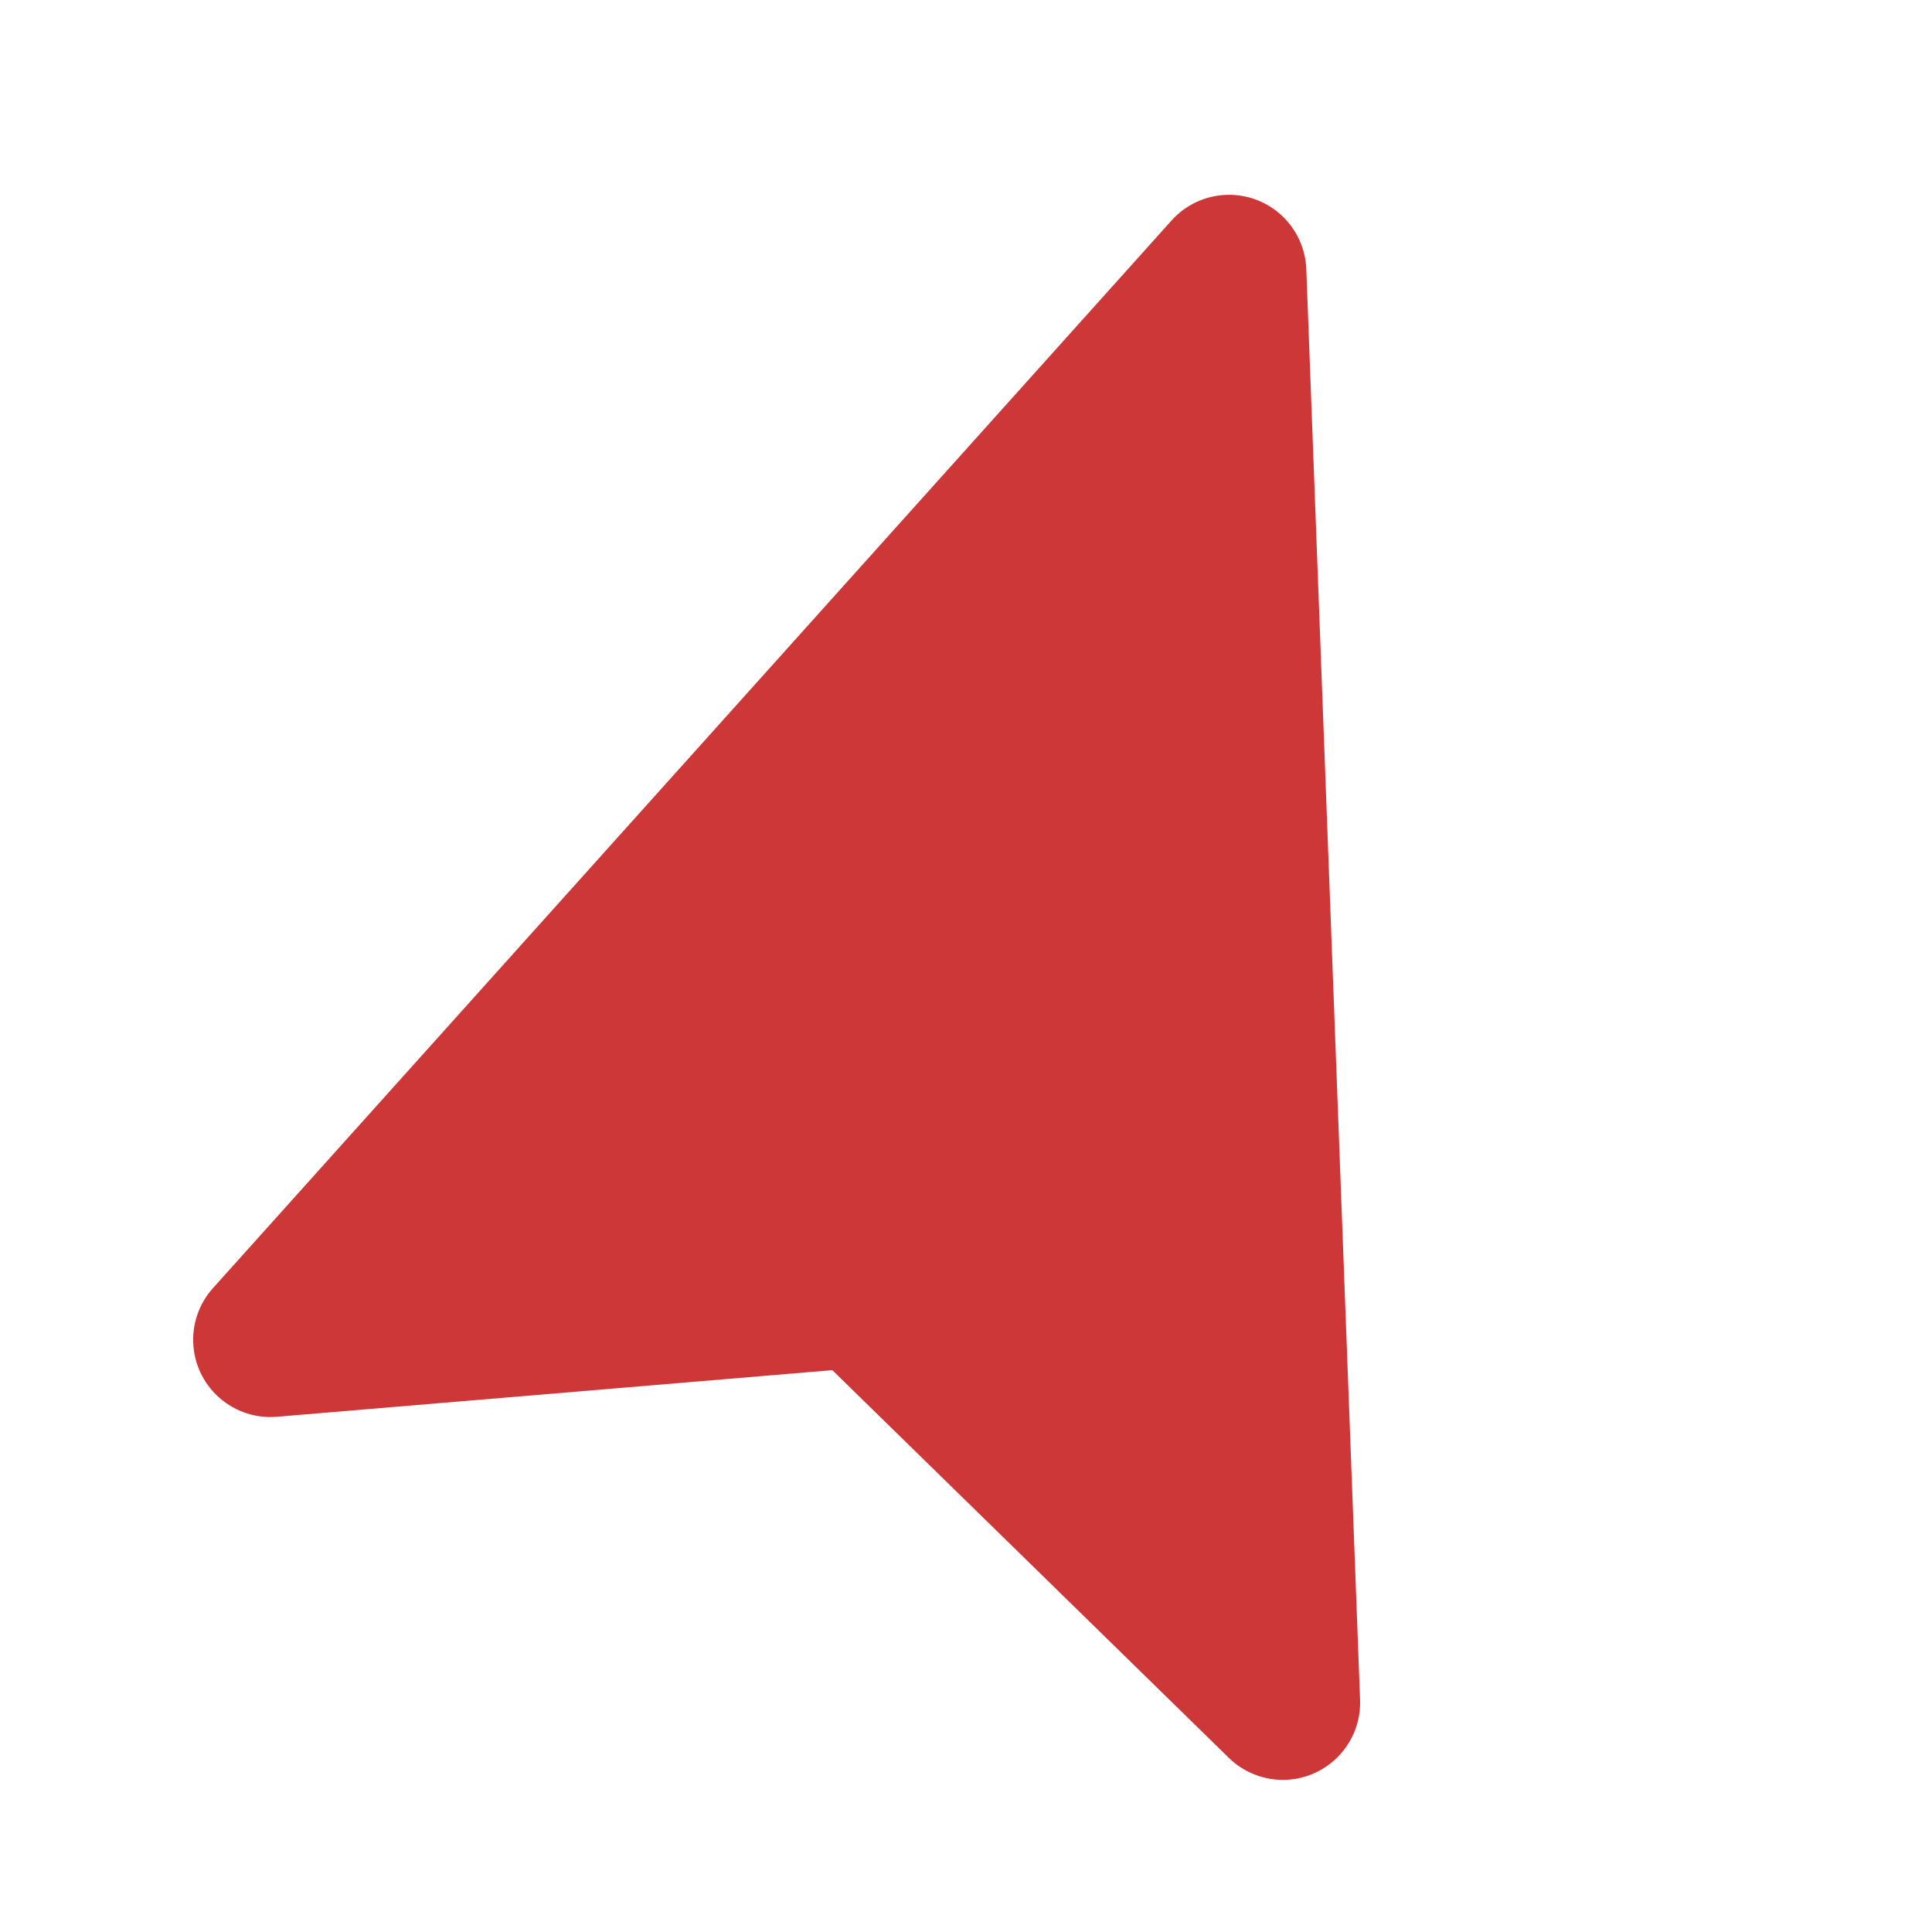 <?xml version="1.0" encoding="UTF-8"?>
<svg width="100px" height="100px" viewBox="0 0 100 100" version="1.1" xmlns="http://www.w3.org/2000/svg" xmlns:xlink="http://www.w3.org/1999/xlink">
    <title>compass</title>
    <g id="compass" stroke="none" stroke-width="1" fill="none" fill-rule="evenodd">
        <path d="M67.614,13.933 L70.397,87.975 C70.48,90.183 68.757,92.04 66.55,92.123 C65.453,92.164 64.388,91.753 63.603,90.985 C56.762,84.297 49.922,77.608 43.081,70.919 C33.498,71.723 23.916,72.528 14.333,73.332 C12.132,73.517 10.197,71.882 10.012,69.681 C9.92,68.582 10.285,67.494 11.022,66.674 L60.64,11.411 C62.116,9.768 64.645,9.631 66.289,11.107 C67.095,11.831 67.573,12.851 67.614,13.933 Z" id="Path" fill="#CE3737"></path>
    </g>
</svg>